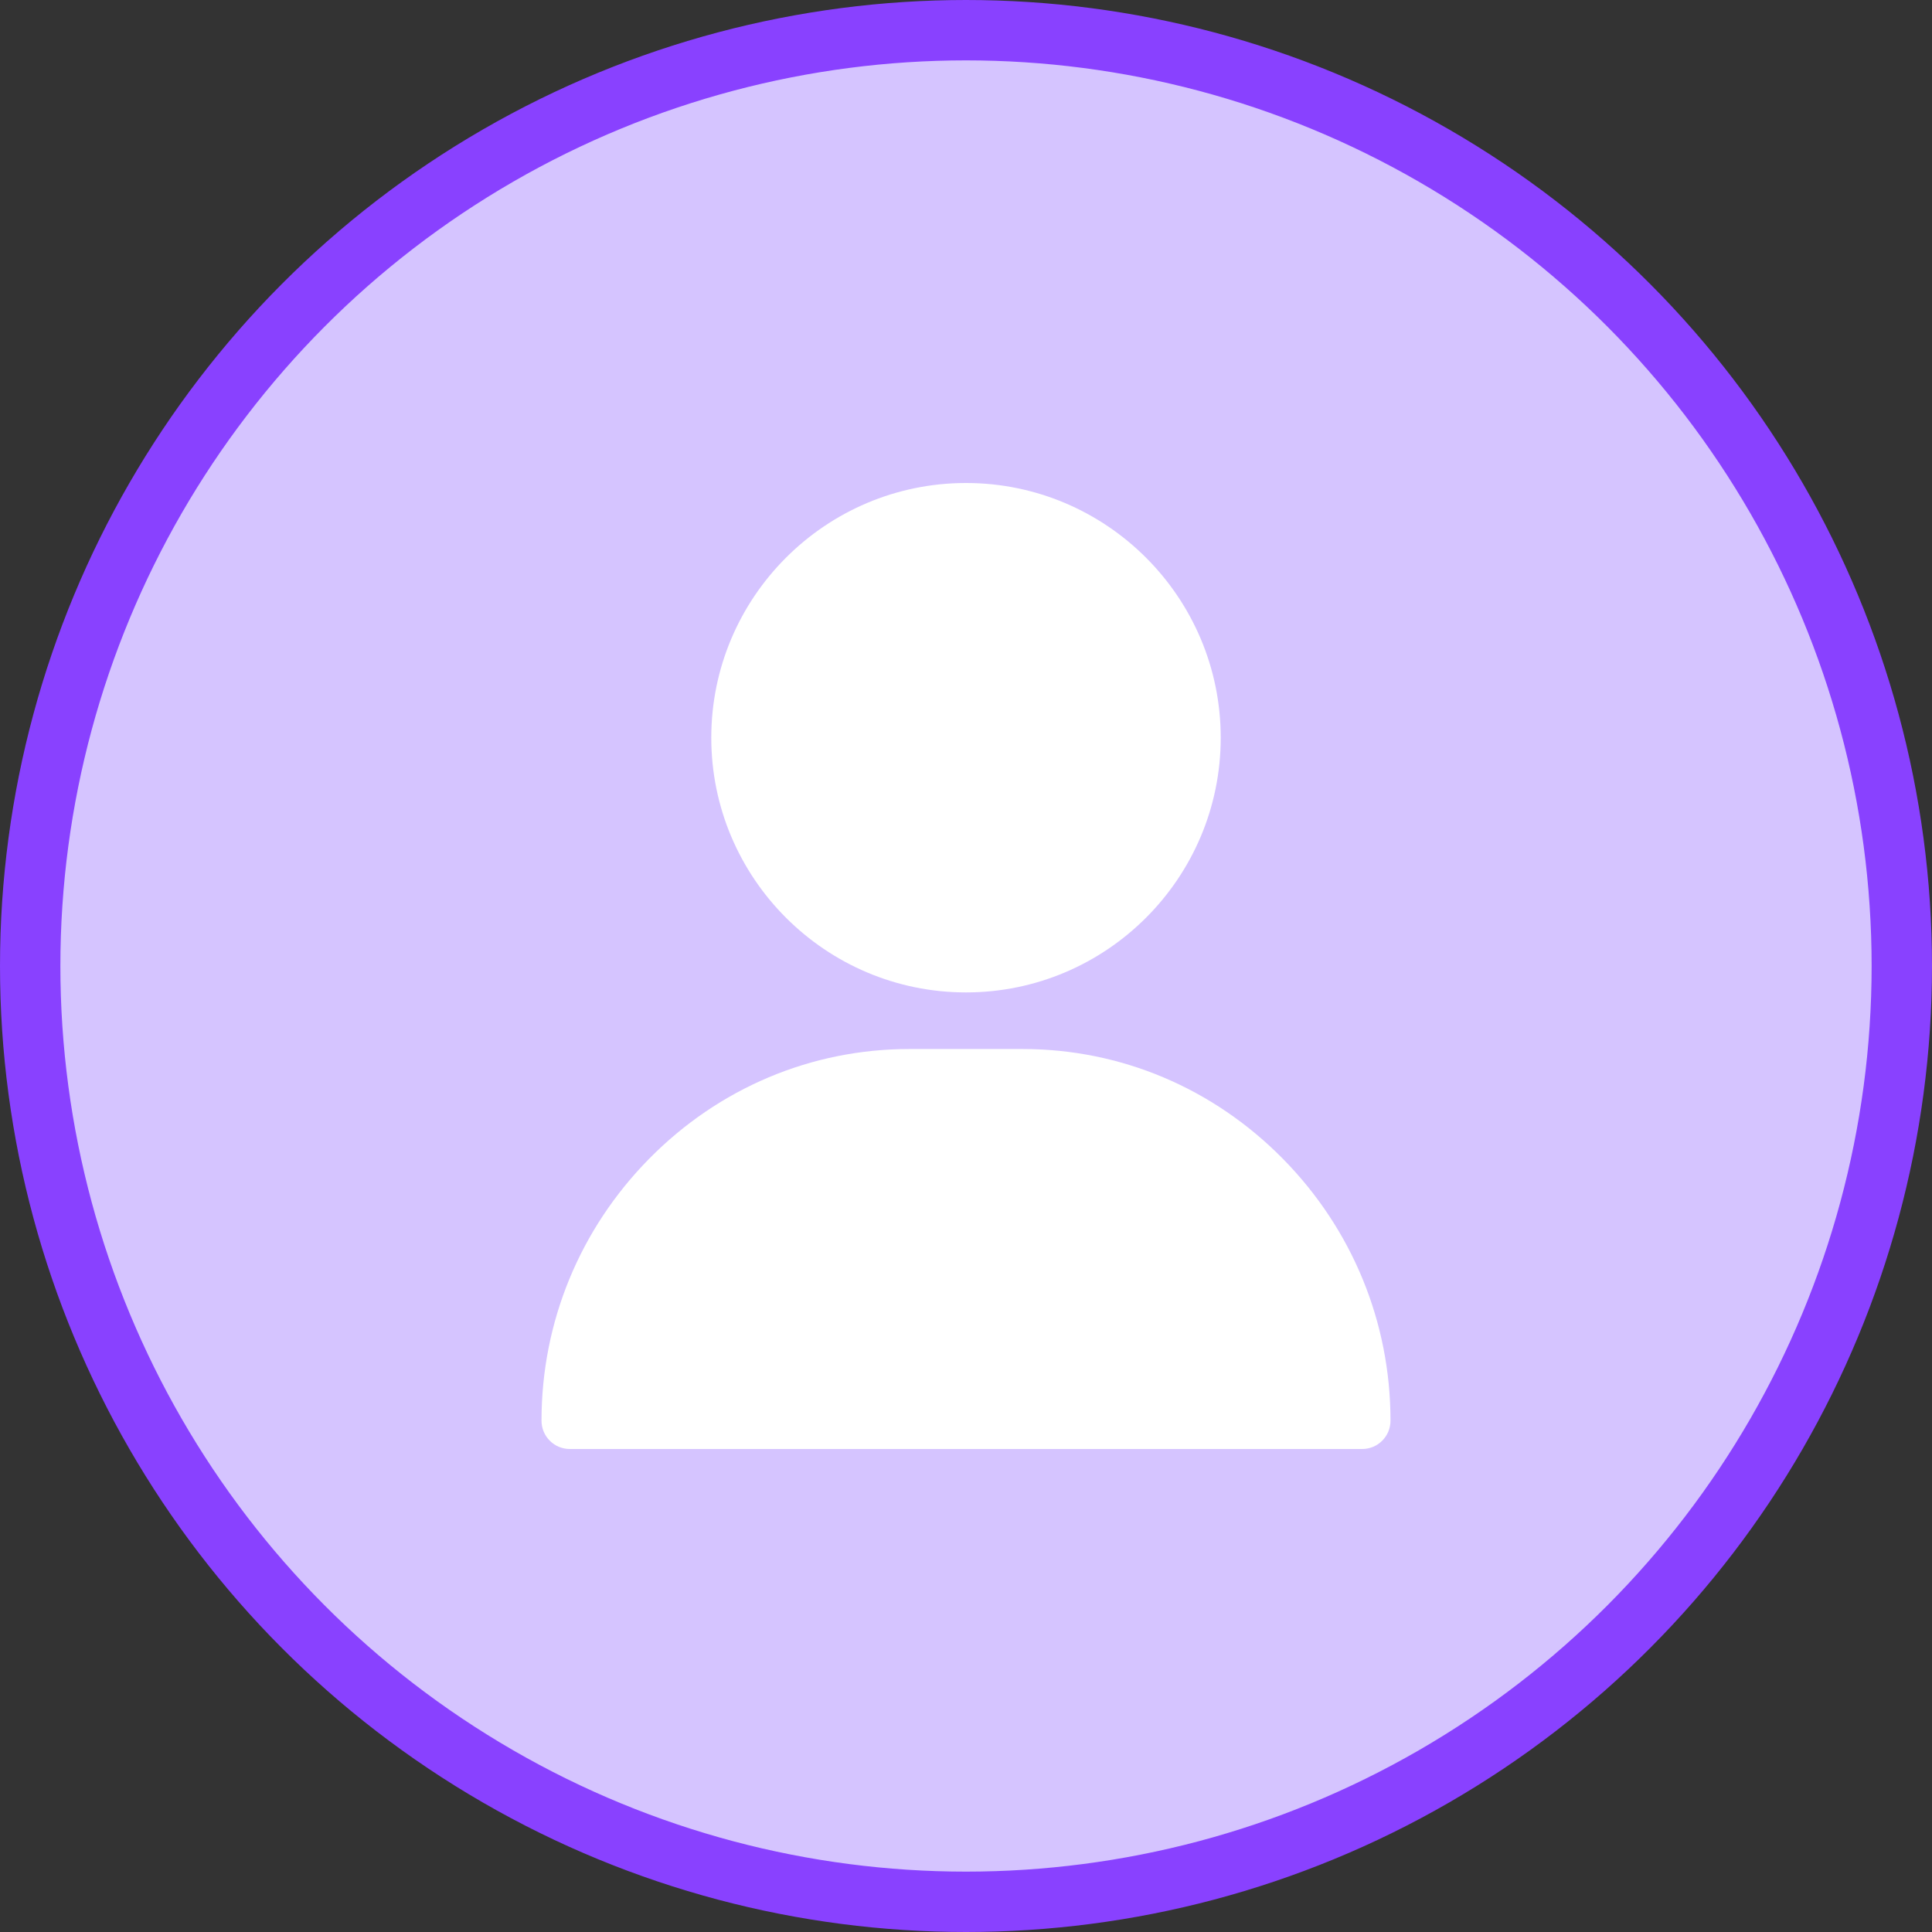 <svg width="64" height="64" viewBox="0 0 64 64" fill="none" xmlns="http://www.w3.org/2000/svg">
<rect x="0" y="0" width="64" height="64" fill="#333333" stroke="none"/>
<circle cx="32" cy="32" r="31" fill="#D5C4FF" stroke="#8941FF" stroke-width="2"/>
<path d="M32 16C27.348 16 23.562 19.785 23.562 24.438C23.562 29.09 27.348 32.875 32 32.875C36.652 32.875 40.438 29.09 40.438 24.438C40.438 19.785 36.652 16 32 16Z" fill="white"/>
<path d="M42.498 38.387C40.188 36.042 37.126 34.75 33.875 34.75H30.125C26.875 34.75 23.812 36.042 21.502 38.387C19.203 40.721 17.938 43.802 17.938 47.062C17.938 47.58 18.357 48 18.875 48H45.125C45.643 48 46.062 47.58 46.062 47.062C46.062 43.802 44.797 40.721 42.498 38.387Z" fill="white"/>
</svg>

